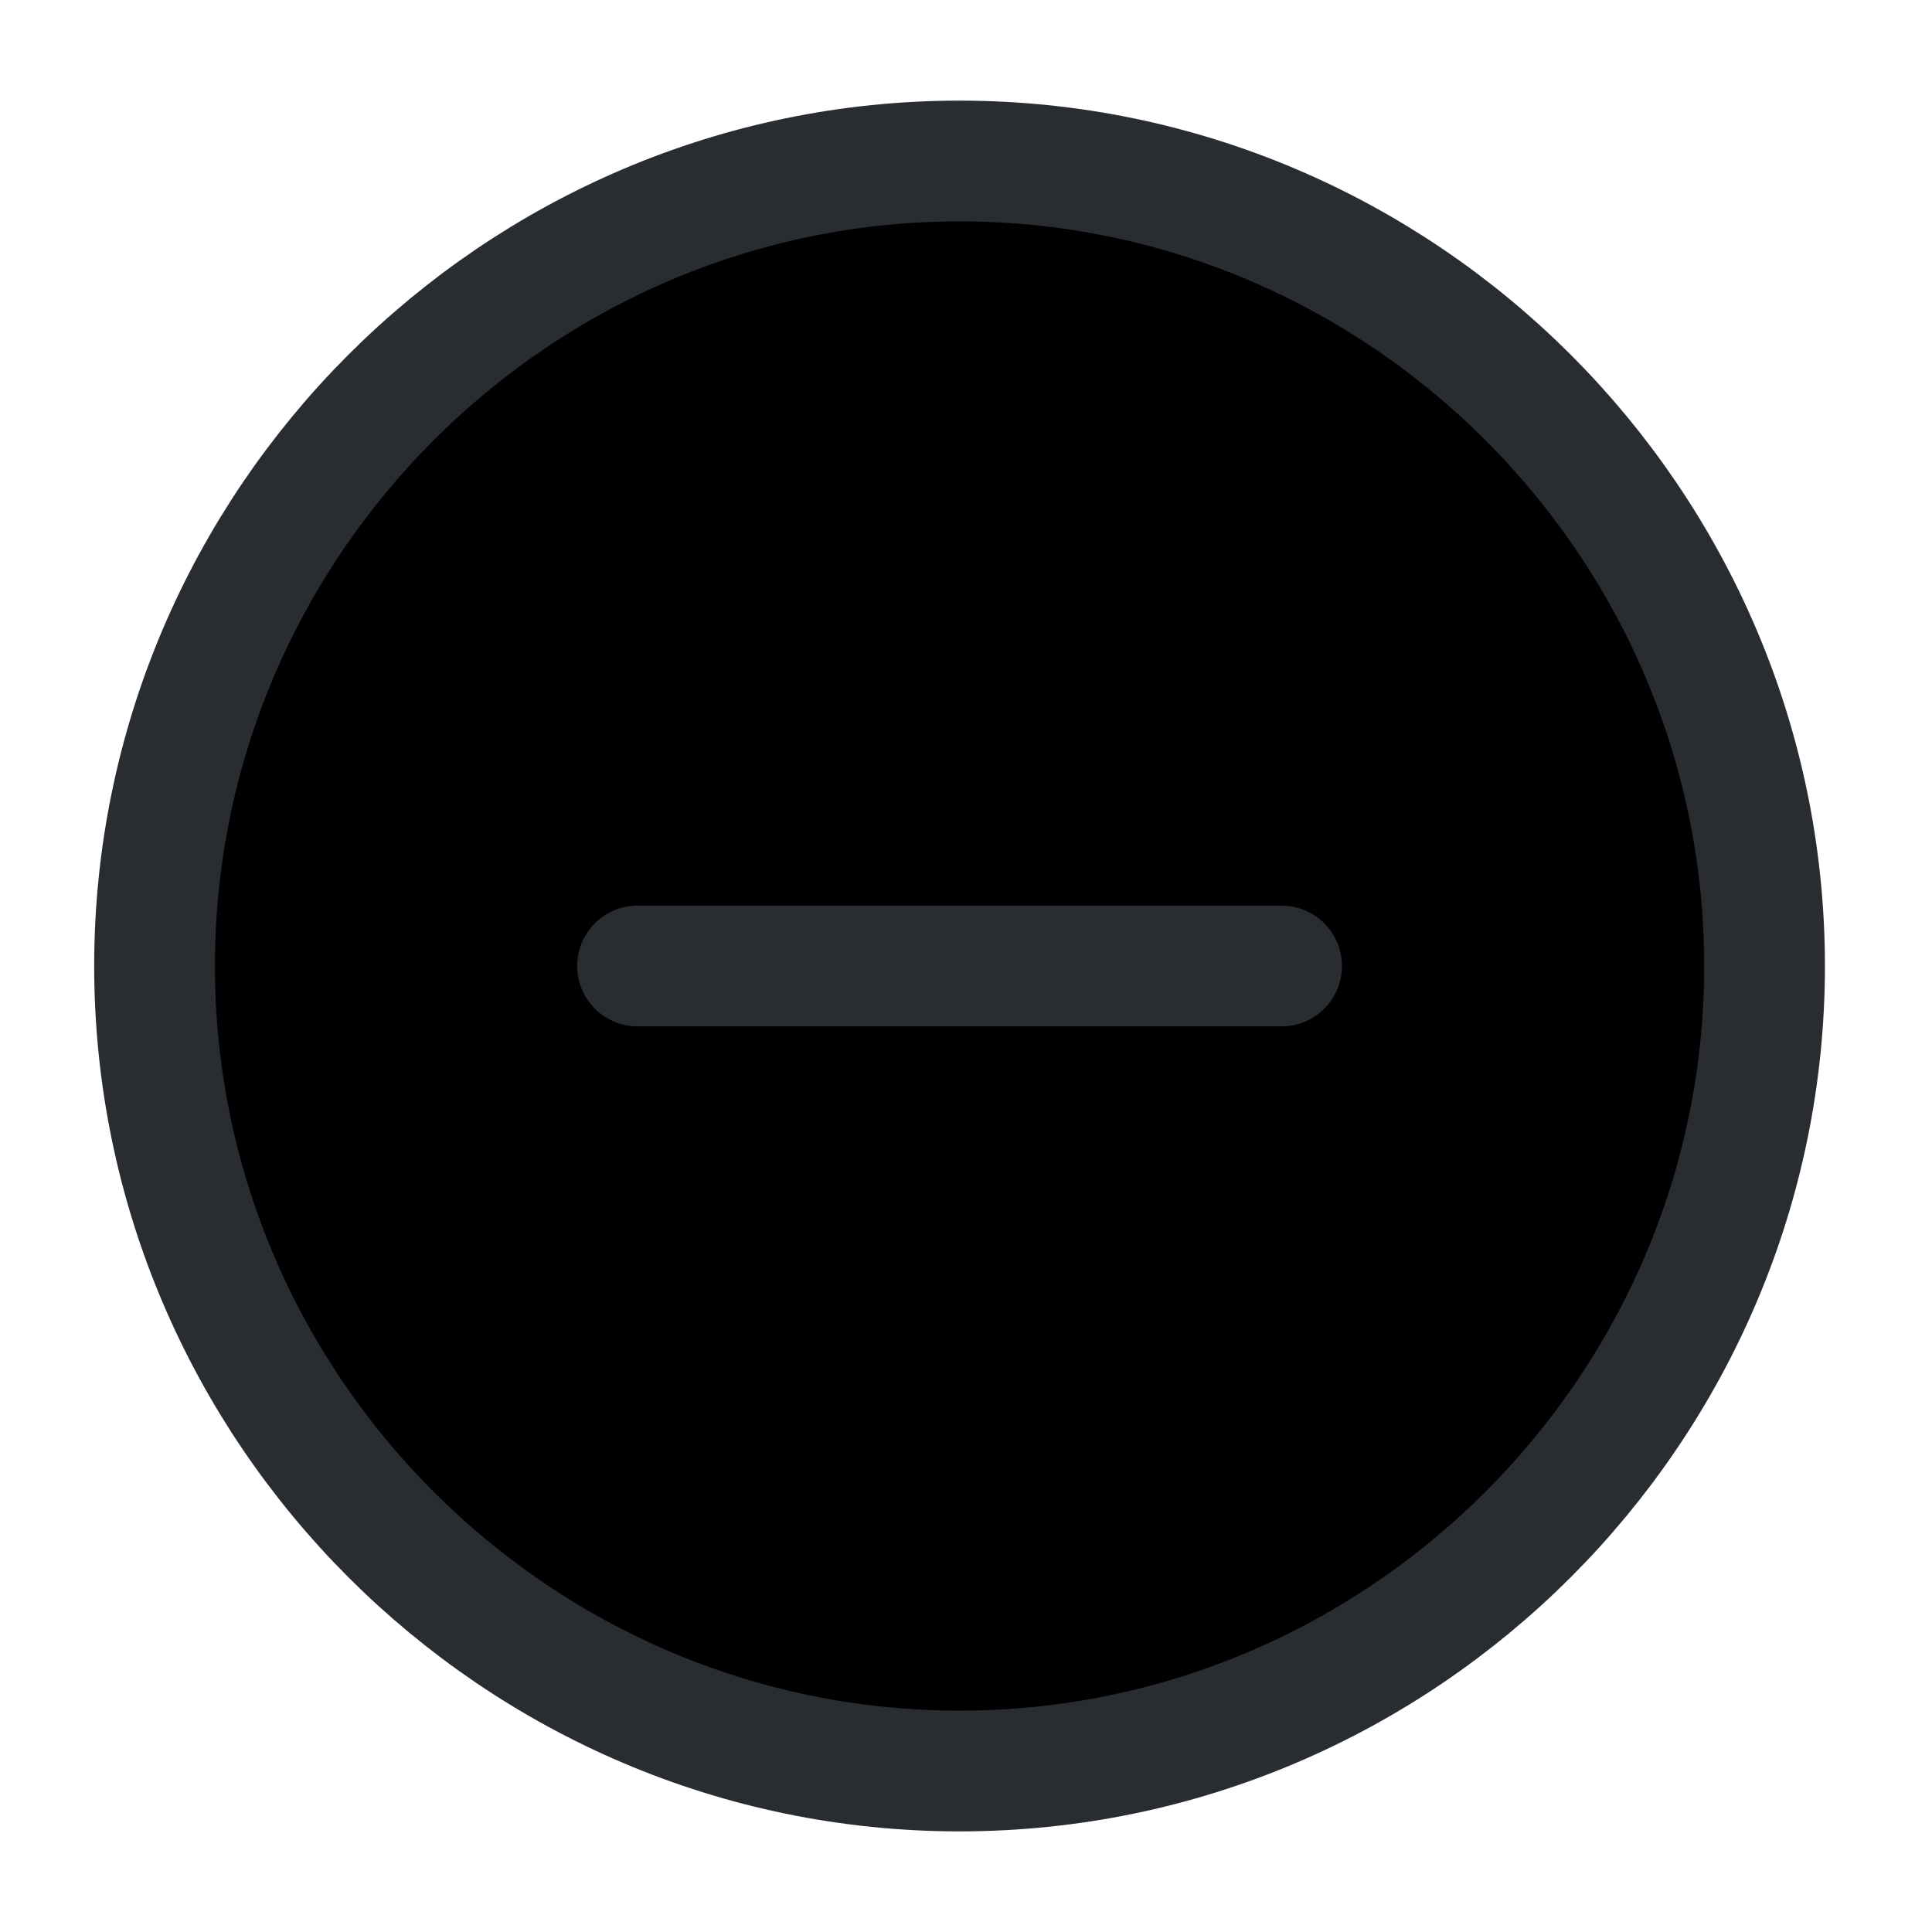 <svg width="24" height="24" viewBox="0 0 24 24"  xmlns="http://www.w3.org/2000/svg">
<path d="M11.92 22C17.42 22 21.92 17.5 21.92 12C21.92 6.5 17.42 2 11.92 2C6.42 2 1.92 6.5 1.92 12C1.92 17.5 6.42 22 11.92 22Z" stroke="#292D32" stroke-width="1.5" stroke-linecap="round" stroke-linejoin="round"/>
<path d="M7.92 12H15.92" stroke="#292D32" stroke-width="1.5" stroke-linecap="round" stroke-linejoin="round"/>
</svg>
